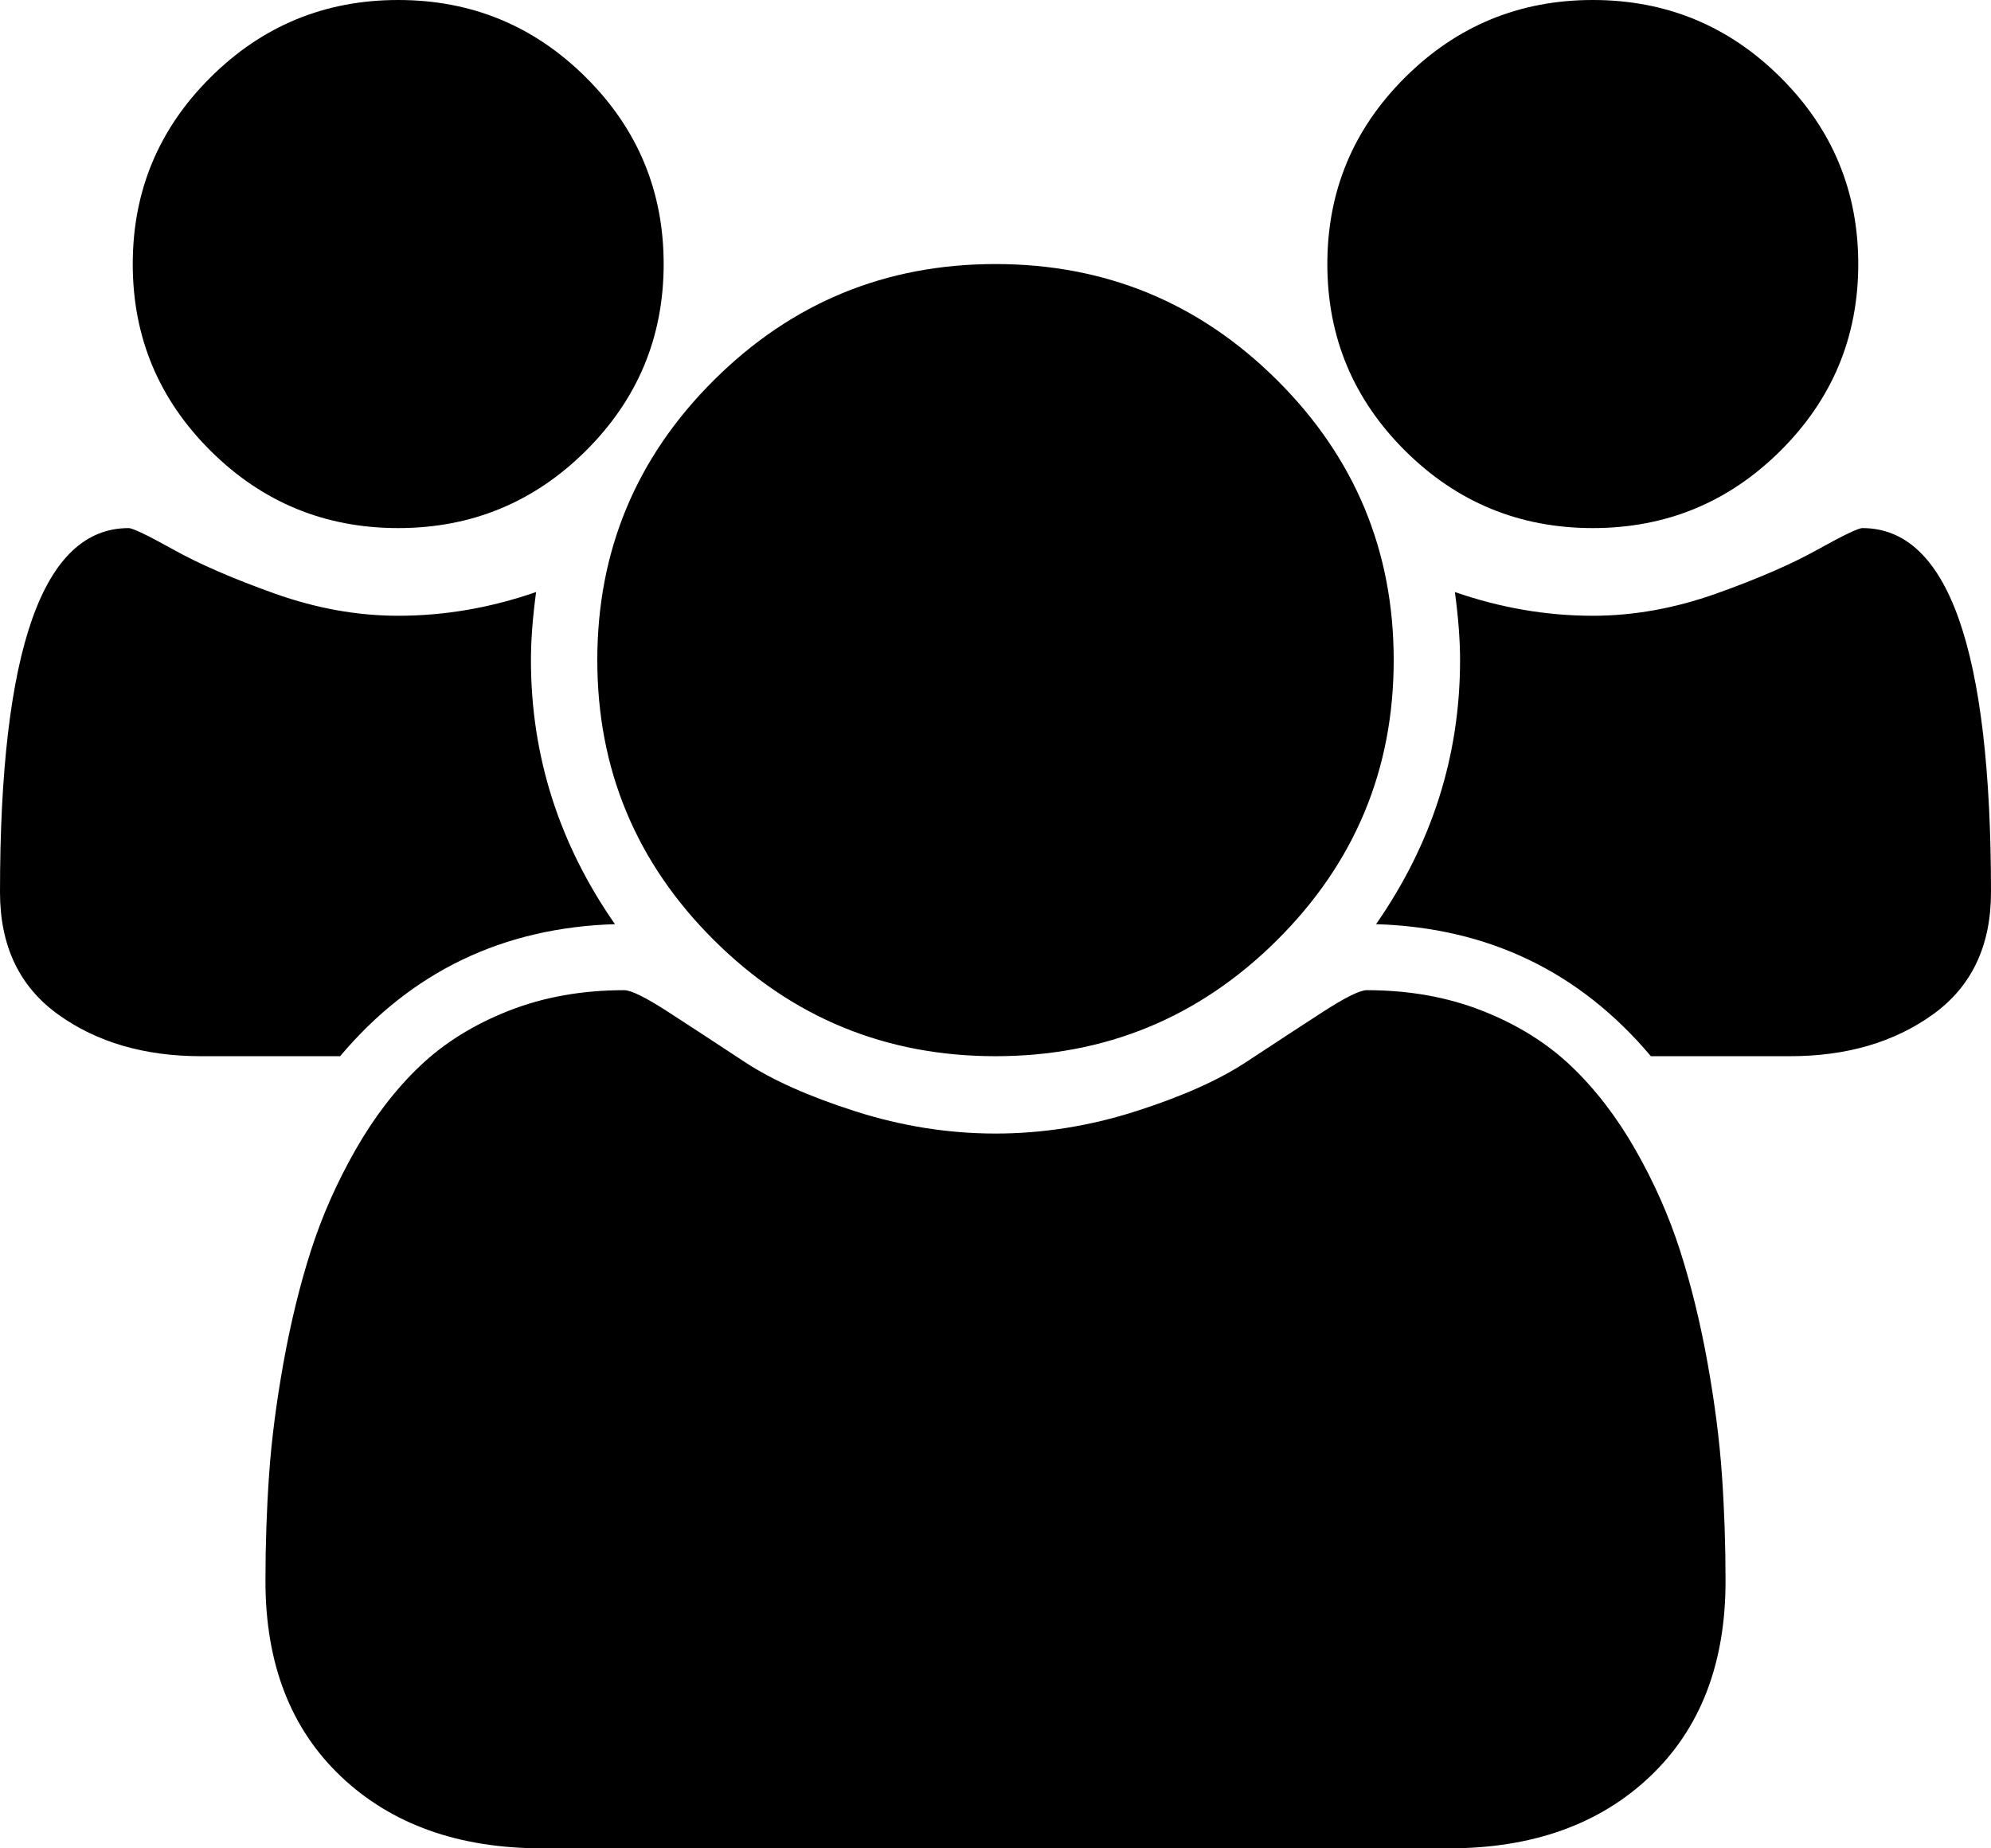﻿<?xml version="1.0" encoding="utf-8"?>
<svg version="1.1" xmlns:xlink="http://www.w3.org/1999/xlink" width="112px" height="104px" xmlns="http://www.w3.org/2000/svg">
  <defs>
    <pattern id="BGPattern" patternUnits="userSpaceOnUse" alignment="0 0" imageRepeat="None" />
    <mask fill="white" id="Clip33">
      <path d="M 29.867 37.143  C 29.867 42.521  31.442 47.473  34.592 52  C 28.292 52.193  23.139 54.67  19.133 59.429  L 11.317 59.429  C 8.128 59.429  5.444 58.645  3.267 57.078  C 1.089 55.511  0 53.219  0 50.201  C 0 36.543  2.411 29.714  7.233 29.714  C 7.467 29.714  8.312 30.121  9.771 30.933  C 11.229 31.746  13.125 32.568  15.458 33.4  C 17.792 34.231  20.106 34.647  22.4 34.647  C 25.006 34.647  27.592 34.202  30.158 33.312  C 29.964 34.744  29.867 36.021  29.867 37.143  Z M 96.862 82.962  C 96.999 84.916  97.067 86.918  97.067 88.969  C 97.067 93.612  95.647 97.278  92.808 99.967  C 89.969 102.656  86.197 104  81.492 104  L 30.508 104  C 25.803 104  22.031 102.656  19.192 99.967  C 16.353 97.278  14.933 93.612  14.933 88.969  C 14.933 86.918  15.001 84.916  15.138 82.962  C 15.274 81.008  15.546 78.9  15.954 76.636  C 16.363 74.373  16.878 72.274  17.5 70.339  C 18.122 68.405  18.958 66.519  20.008 64.681  C 21.058 62.843  22.264 61.276  23.625 59.98  C 24.986 58.684  26.649 57.649  28.613 56.875  C 30.576 56.101  32.744 55.714  35.117 55.714  C 35.506 55.714  36.342 56.13  37.625 56.962  C 38.908 57.794  40.328 58.722  41.883 59.748  C 43.439 60.773  45.519 61.702  48.125 62.533  C 50.731 63.365  53.356 63.781  56 63.781  C 58.644 63.781  61.269 63.365  63.875 62.533  C 66.481 61.702  68.561 60.773  70.117 59.748  C 71.672 58.722  73.092 57.794  74.375 56.962  C 75.658 56.13  76.494 55.714  76.883 55.714  C 79.256 55.714  81.424 56.101  83.388 56.875  C 85.351 57.649  87.014 58.684  88.375 59.98  C 89.736 61.276  90.942 62.843  91.992 64.681  C 93.042 66.519  93.878 68.405  94.5 70.339  C 95.122 72.274  95.638 74.373  96.046 76.636  C 96.454 78.9  96.726 81.008  96.862 82.962  Z M 32.958 4.353  C 35.875 7.254  37.333 10.756  37.333 14.857  C 37.333 18.958  35.875 22.46  32.958 25.362  C 30.042 28.263  26.522 29.714  22.4 29.714  C 18.278 29.714  14.758 28.263  11.842 25.362  C 8.925 22.46  7.467 18.958  7.467 14.857  C 7.467 10.756  8.925 7.254  11.842 4.353  C 14.758 1.451  18.278 0  22.4 0  C 26.522 0  30.042 1.451  32.958 4.353  Z M 71.837 21.386  C 76.212 25.739  78.4 30.991  78.4 37.143  C 78.4 43.295  76.212 48.547  71.837 52.9  C 67.462 57.252  62.183 59.429  56 59.429  C 49.817 59.429  44.538 57.252  40.163 52.9  C 35.788 48.547  33.6 43.295  33.6 37.143  C 33.6 30.991  35.788 25.739  40.163 21.386  C 44.538 17.033  49.817 14.857  56 14.857  C 62.183 14.857  67.462 17.033  71.837 21.386  Z M 104.767 29.714  C 109.589 29.714  112 36.543  112 50.201  C 112 53.219  110.911 55.511  108.733 57.078  C 106.556 58.645  103.872 59.429  100.683 59.429  L 92.867 59.429  C 88.861 54.67  83.708 52.193  77.408 52  C 80.558 47.473  82.133 42.521  82.133 37.143  C 82.133 36.021  82.036 34.744  81.842 33.312  C 84.408 34.202  86.994 34.647  89.6 34.647  C 91.894 34.647  94.208 34.231  96.542 33.4  C 98.875 32.568  100.771 31.746  102.229 30.933  C 103.688 30.121  104.533 29.714  104.767 29.714  Z M 100.158 4.353  C 103.075 7.254  104.533 10.756  104.533 14.857  C 104.533 18.958  103.075 22.46  100.158 25.362  C 97.242 28.263  93.722 29.714  89.6 29.714  C 85.478 29.714  81.958 28.263  79.042 25.362  C 76.125 22.46  74.667 18.958  74.667 14.857  C 74.667 10.756  76.125 7.254  79.042 4.353  C 81.958 1.451  85.478 0  89.6 0  C 93.722 0  97.242 1.451  100.158 4.353  Z " fill-rule="evenodd" />
    </mask>
  </defs>
  <g transform="matrix(1 0 0 1 -392 -1365 )">
    <path d="M 29.867 37.143  C 29.867 42.521  31.442 47.473  34.592 52  C 28.292 52.193  23.139 54.67  19.133 59.429  L 11.317 59.429  C 8.128 59.429  5.444 58.645  3.267 57.078  C 1.089 55.511  0 53.219  0 50.201  C 0 36.543  2.411 29.714  7.233 29.714  C 7.467 29.714  8.312 30.121  9.771 30.933  C 11.229 31.746  13.125 32.568  15.458 33.4  C 17.792 34.231  20.106 34.647  22.4 34.647  C 25.006 34.647  27.592 34.202  30.158 33.312  C 29.964 34.744  29.867 36.021  29.867 37.143  Z M 96.862 82.962  C 96.999 84.916  97.067 86.918  97.067 88.969  C 97.067 93.612  95.647 97.278  92.808 99.967  C 89.969 102.656  86.197 104  81.492 104  L 30.508 104  C 25.803 104  22.031 102.656  19.192 99.967  C 16.353 97.278  14.933 93.612  14.933 88.969  C 14.933 86.918  15.001 84.916  15.138 82.962  C 15.274 81.008  15.546 78.9  15.954 76.636  C 16.363 74.373  16.878 72.274  17.5 70.339  C 18.122 68.405  18.958 66.519  20.008 64.681  C 21.058 62.843  22.264 61.276  23.625 59.98  C 24.986 58.684  26.649 57.649  28.613 56.875  C 30.576 56.101  32.744 55.714  35.117 55.714  C 35.506 55.714  36.342 56.13  37.625 56.962  C 38.908 57.794  40.328 58.722  41.883 59.748  C 43.439 60.773  45.519 61.702  48.125 62.533  C 50.731 63.365  53.356 63.781  56 63.781  C 58.644 63.781  61.269 63.365  63.875 62.533  C 66.481 61.702  68.561 60.773  70.117 59.748  C 71.672 58.722  73.092 57.794  74.375 56.962  C 75.658 56.13  76.494 55.714  76.883 55.714  C 79.256 55.714  81.424 56.101  83.388 56.875  C 85.351 57.649  87.014 58.684  88.375 59.98  C 89.736 61.276  90.942 62.843  91.992 64.681  C 93.042 66.519  93.878 68.405  94.5 70.339  C 95.122 72.274  95.638 74.373  96.046 76.636  C 96.454 78.9  96.726 81.008  96.862 82.962  Z M 32.958 4.353  C 35.875 7.254  37.333 10.756  37.333 14.857  C 37.333 18.958  35.875 22.46  32.958 25.362  C 30.042 28.263  26.522 29.714  22.4 29.714  C 18.278 29.714  14.758 28.263  11.842 25.362  C 8.925 22.46  7.467 18.958  7.467 14.857  C 7.467 10.756  8.925 7.254  11.842 4.353  C 14.758 1.451  18.278 0  22.4 0  C 26.522 0  30.042 1.451  32.958 4.353  Z M 71.837 21.386  C 76.212 25.739  78.4 30.991  78.4 37.143  C 78.4 43.295  76.212 48.547  71.837 52.9  C 67.462 57.252  62.183 59.429  56 59.429  C 49.817 59.429  44.538 57.252  40.163 52.9  C 35.788 48.547  33.6 43.295  33.6 37.143  C 33.6 30.991  35.788 25.739  40.163 21.386  C 44.538 17.033  49.817 14.857  56 14.857  C 62.183 14.857  67.462 17.033  71.837 21.386  Z M 104.767 29.714  C 109.589 29.714  112 36.543  112 50.201  C 112 53.219  110.911 55.511  108.733 57.078  C 106.556 58.645  103.872 59.429  100.683 59.429  L 92.867 59.429  C 88.861 54.67  83.708 52.193  77.408 52  C 80.558 47.473  82.133 42.521  82.133 37.143  C 82.133 36.021  82.036 34.744  81.842 33.312  C 84.408 34.202  86.994 34.647  89.6 34.647  C 91.894 34.647  94.208 34.231  96.542 33.4  C 98.875 32.568  100.771 31.746  102.229 30.933  C 103.688 30.121  104.533 29.714  104.767 29.714  Z M 100.158 4.353  C 103.075 7.254  104.533 10.756  104.533 14.857  C 104.533 18.958  103.075 22.46  100.158 25.362  C 97.242 28.263  93.722 29.714  89.6 29.714  C 85.478 29.714  81.958 28.263  79.042 25.362  C 76.125 22.46  74.667 18.958  74.667 14.857  C 74.667 10.756  76.125 7.254  79.042 4.353  C 81.958 1.451  85.478 0  89.6 0  C 93.722 0  97.242 1.451  100.158 4.353  Z " fill-rule="nonzero" fill="rgba(0, 0, 0, 1)" stroke="none" transform="matrix(1 0 0 1 392 1365 )" class="fill" />
    <path d="M 29.867 37.143  C 29.867 42.521  31.442 47.473  34.592 52  C 28.292 52.193  23.139 54.67  19.133 59.429  L 11.317 59.429  C 8.128 59.429  5.444 58.645  3.267 57.078  C 1.089 55.511  0 53.219  0 50.201  C 0 36.543  2.411 29.714  7.233 29.714  C 7.467 29.714  8.312 30.121  9.771 30.933  C 11.229 31.746  13.125 32.568  15.458 33.4  C 17.792 34.231  20.106 34.647  22.4 34.647  C 25.006 34.647  27.592 34.202  30.158 33.312  C 29.964 34.744  29.867 36.021  29.867 37.143  Z " stroke-width="0" stroke-dasharray="0" stroke="rgba(255, 255, 255, 0)" fill="none" transform="matrix(1 0 0 1 392 1365 )" class="stroke" mask="url(#Clip33)" />
    <path d="M 96.862 82.962  C 96.999 84.916  97.067 86.918  97.067 88.969  C 97.067 93.612  95.647 97.278  92.808 99.967  C 89.969 102.656  86.197 104  81.492 104  L 30.508 104  C 25.803 104  22.031 102.656  19.192 99.967  C 16.353 97.278  14.933 93.612  14.933 88.969  C 14.933 86.918  15.001 84.916  15.138 82.962  C 15.274 81.008  15.546 78.9  15.954 76.636  C 16.363 74.373  16.878 72.274  17.5 70.339  C 18.122 68.405  18.958 66.519  20.008 64.681  C 21.058 62.843  22.264 61.276  23.625 59.98  C 24.986 58.684  26.649 57.649  28.613 56.875  C 30.576 56.101  32.744 55.714  35.117 55.714  C 35.506 55.714  36.342 56.13  37.625 56.962  C 38.908 57.794  40.328 58.722  41.883 59.748  C 43.439 60.773  45.519 61.702  48.125 62.533  C 50.731 63.365  53.356 63.781  56 63.781  C 58.644 63.781  61.269 63.365  63.875 62.533  C 66.481 61.702  68.561 60.773  70.117 59.748  C 71.672 58.722  73.092 57.794  74.375 56.962  C 75.658 56.13  76.494 55.714  76.883 55.714  C 79.256 55.714  81.424 56.101  83.388 56.875  C 85.351 57.649  87.014 58.684  88.375 59.98  C 89.736 61.276  90.942 62.843  91.992 64.681  C 93.042 66.519  93.878 68.405  94.5 70.339  C 95.122 72.274  95.638 74.373  96.046 76.636  C 96.454 78.9  96.726 81.008  96.862 82.962  Z " stroke-width="0" stroke-dasharray="0" stroke="rgba(255, 255, 255, 0)" fill="none" transform="matrix(1 0 0 1 392 1365 )" class="stroke" mask="url(#Clip33)" />
    <path d="M 32.958 4.353  C 35.875 7.254  37.333 10.756  37.333 14.857  C 37.333 18.958  35.875 22.46  32.958 25.362  C 30.042 28.263  26.522 29.714  22.4 29.714  C 18.278 29.714  14.758 28.263  11.842 25.362  C 8.925 22.46  7.467 18.958  7.467 14.857  C 7.467 10.756  8.925 7.254  11.842 4.353  C 14.758 1.451  18.278 0  22.4 0  C 26.522 0  30.042 1.451  32.958 4.353  Z " stroke-width="0" stroke-dasharray="0" stroke="rgba(255, 255, 255, 0)" fill="none" transform="matrix(1 0 0 1 392 1365 )" class="stroke" mask="url(#Clip33)" />
    <path d="M 71.837 21.386  C 76.212 25.739  78.4 30.991  78.4 37.143  C 78.4 43.295  76.212 48.547  71.837 52.9  C 67.462 57.252  62.183 59.429  56 59.429  C 49.817 59.429  44.538 57.252  40.163 52.9  C 35.788 48.547  33.6 43.295  33.6 37.143  C 33.6 30.991  35.788 25.739  40.163 21.386  C 44.538 17.033  49.817 14.857  56 14.857  C 62.183 14.857  67.462 17.033  71.837 21.386  Z " stroke-width="0" stroke-dasharray="0" stroke="rgba(255, 255, 255, 0)" fill="none" transform="matrix(1 0 0 1 392 1365 )" class="stroke" mask="url(#Clip33)" />
    <path d="M 104.767 29.714  C 109.589 29.714  112 36.543  112 50.201  C 112 53.219  110.911 55.511  108.733 57.078  C 106.556 58.645  103.872 59.429  100.683 59.429  L 92.867 59.429  C 88.861 54.67  83.708 52.193  77.408 52  C 80.558 47.473  82.133 42.521  82.133 37.143  C 82.133 36.021  82.036 34.744  81.842 33.312  C 84.408 34.202  86.994 34.647  89.6 34.647  C 91.894 34.647  94.208 34.231  96.542 33.4  C 98.875 32.568  100.771 31.746  102.229 30.933  C 103.688 30.121  104.533 29.714  104.767 29.714  Z " stroke-width="0" stroke-dasharray="0" stroke="rgba(255, 255, 255, 0)" fill="none" transform="matrix(1 0 0 1 392 1365 )" class="stroke" mask="url(#Clip33)" />
    <path d="M 100.158 4.353  C 103.075 7.254  104.533 10.756  104.533 14.857  C 104.533 18.958  103.075 22.46  100.158 25.362  C 97.242 28.263  93.722 29.714  89.6 29.714  C 85.478 29.714  81.958 28.263  79.042 25.362  C 76.125 22.46  74.667 18.958  74.667 14.857  C 74.667 10.756  76.125 7.254  79.042 4.353  C 81.958 1.451  85.478 0  89.6 0  C 93.722 0  97.242 1.451  100.158 4.353  Z " stroke-width="0" stroke-dasharray="0" stroke="rgba(255, 255, 255, 0)" fill="none" transform="matrix(1 0 0 1 392 1365 )" class="stroke" mask="url(#Clip33)" />
  </g>
</svg>